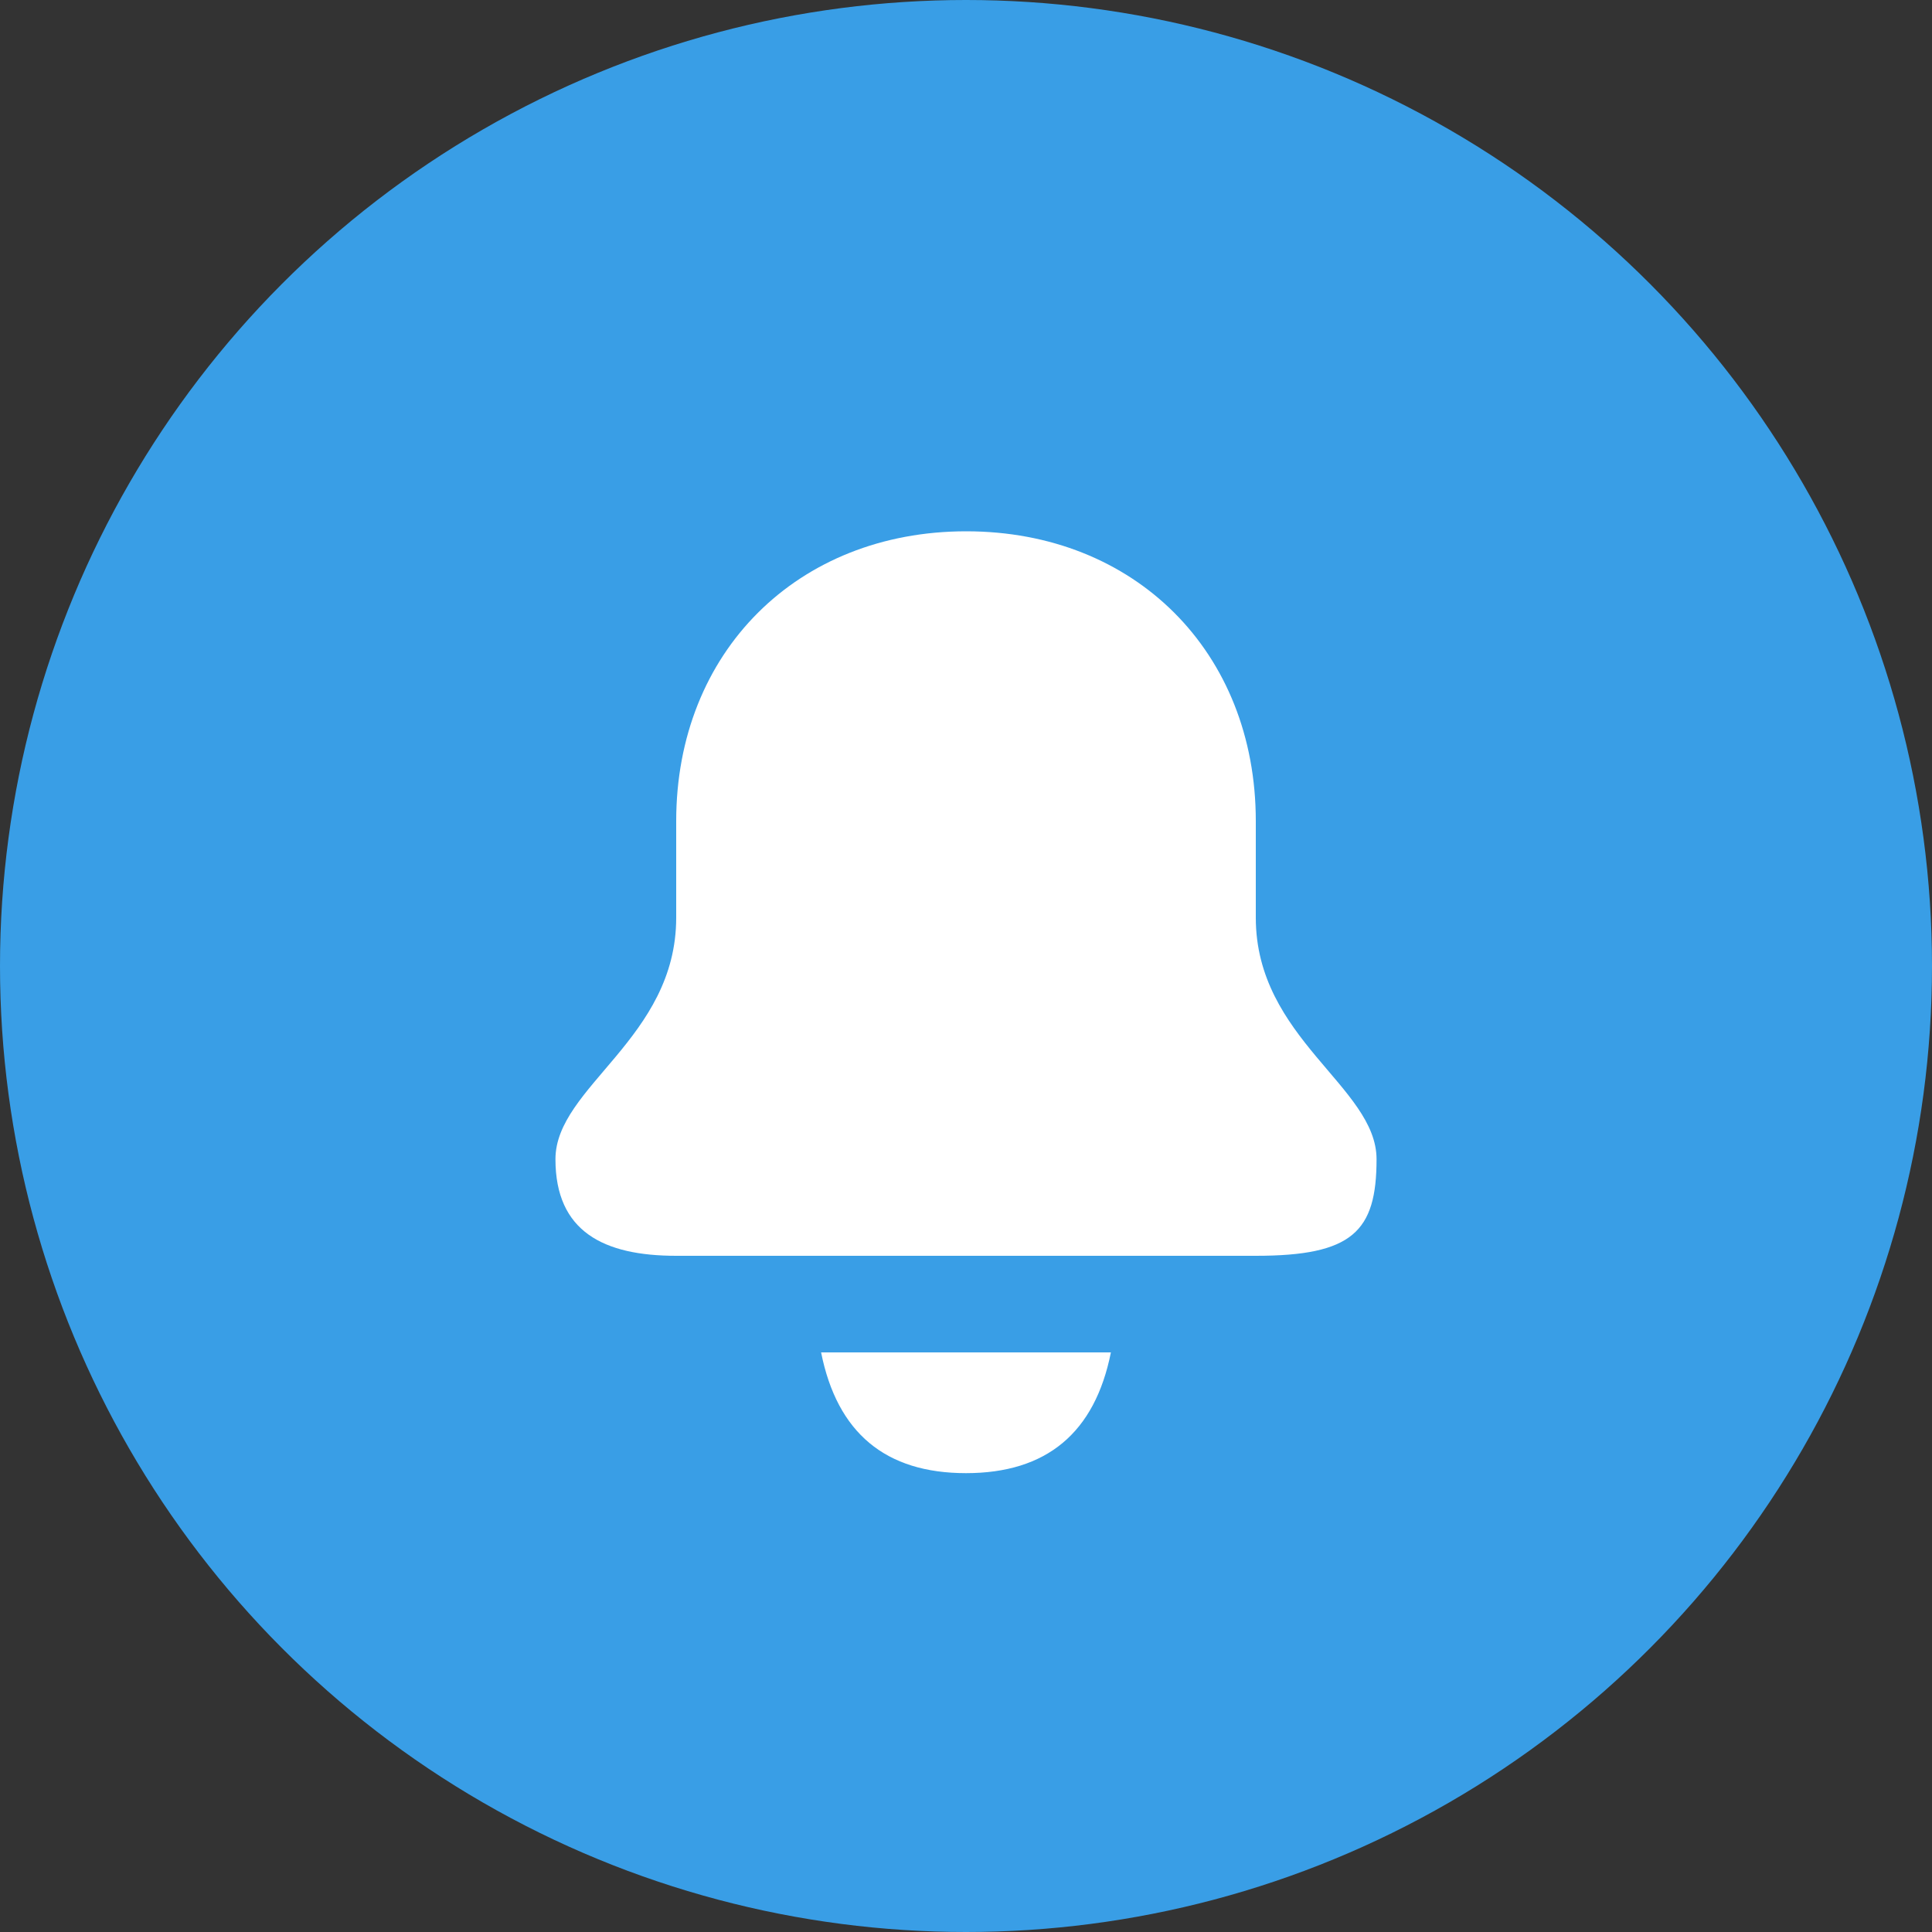 <svg width="40" height="40" xmlns="http://www.w3.org/2000/svg"><rect width="100%" height="100%" fill="#333333" stroke="none"/><g fill="none" fill-rule="evenodd"><circle fill="#399EE6" cx="20" cy="20" r="20"/><path opacity=".1" d="M8 8h24v24H8z"/><path d="M17 28h6c-.333 1.667-1.333 2.5-3 2.5s-2.667-.833-3-2.5zm-3-2c-1.5 0-2.5-.5-2.5-2s2.5-2.5 2.5-5v-2c0-3.5 2.509-6 6.004-6C23.5 11 26 13.5 26 17v2c0 2.5 2.5 3.5 2.5 5s-.5 2-2.5 2H14z" fill="#FFF"/></g></svg>